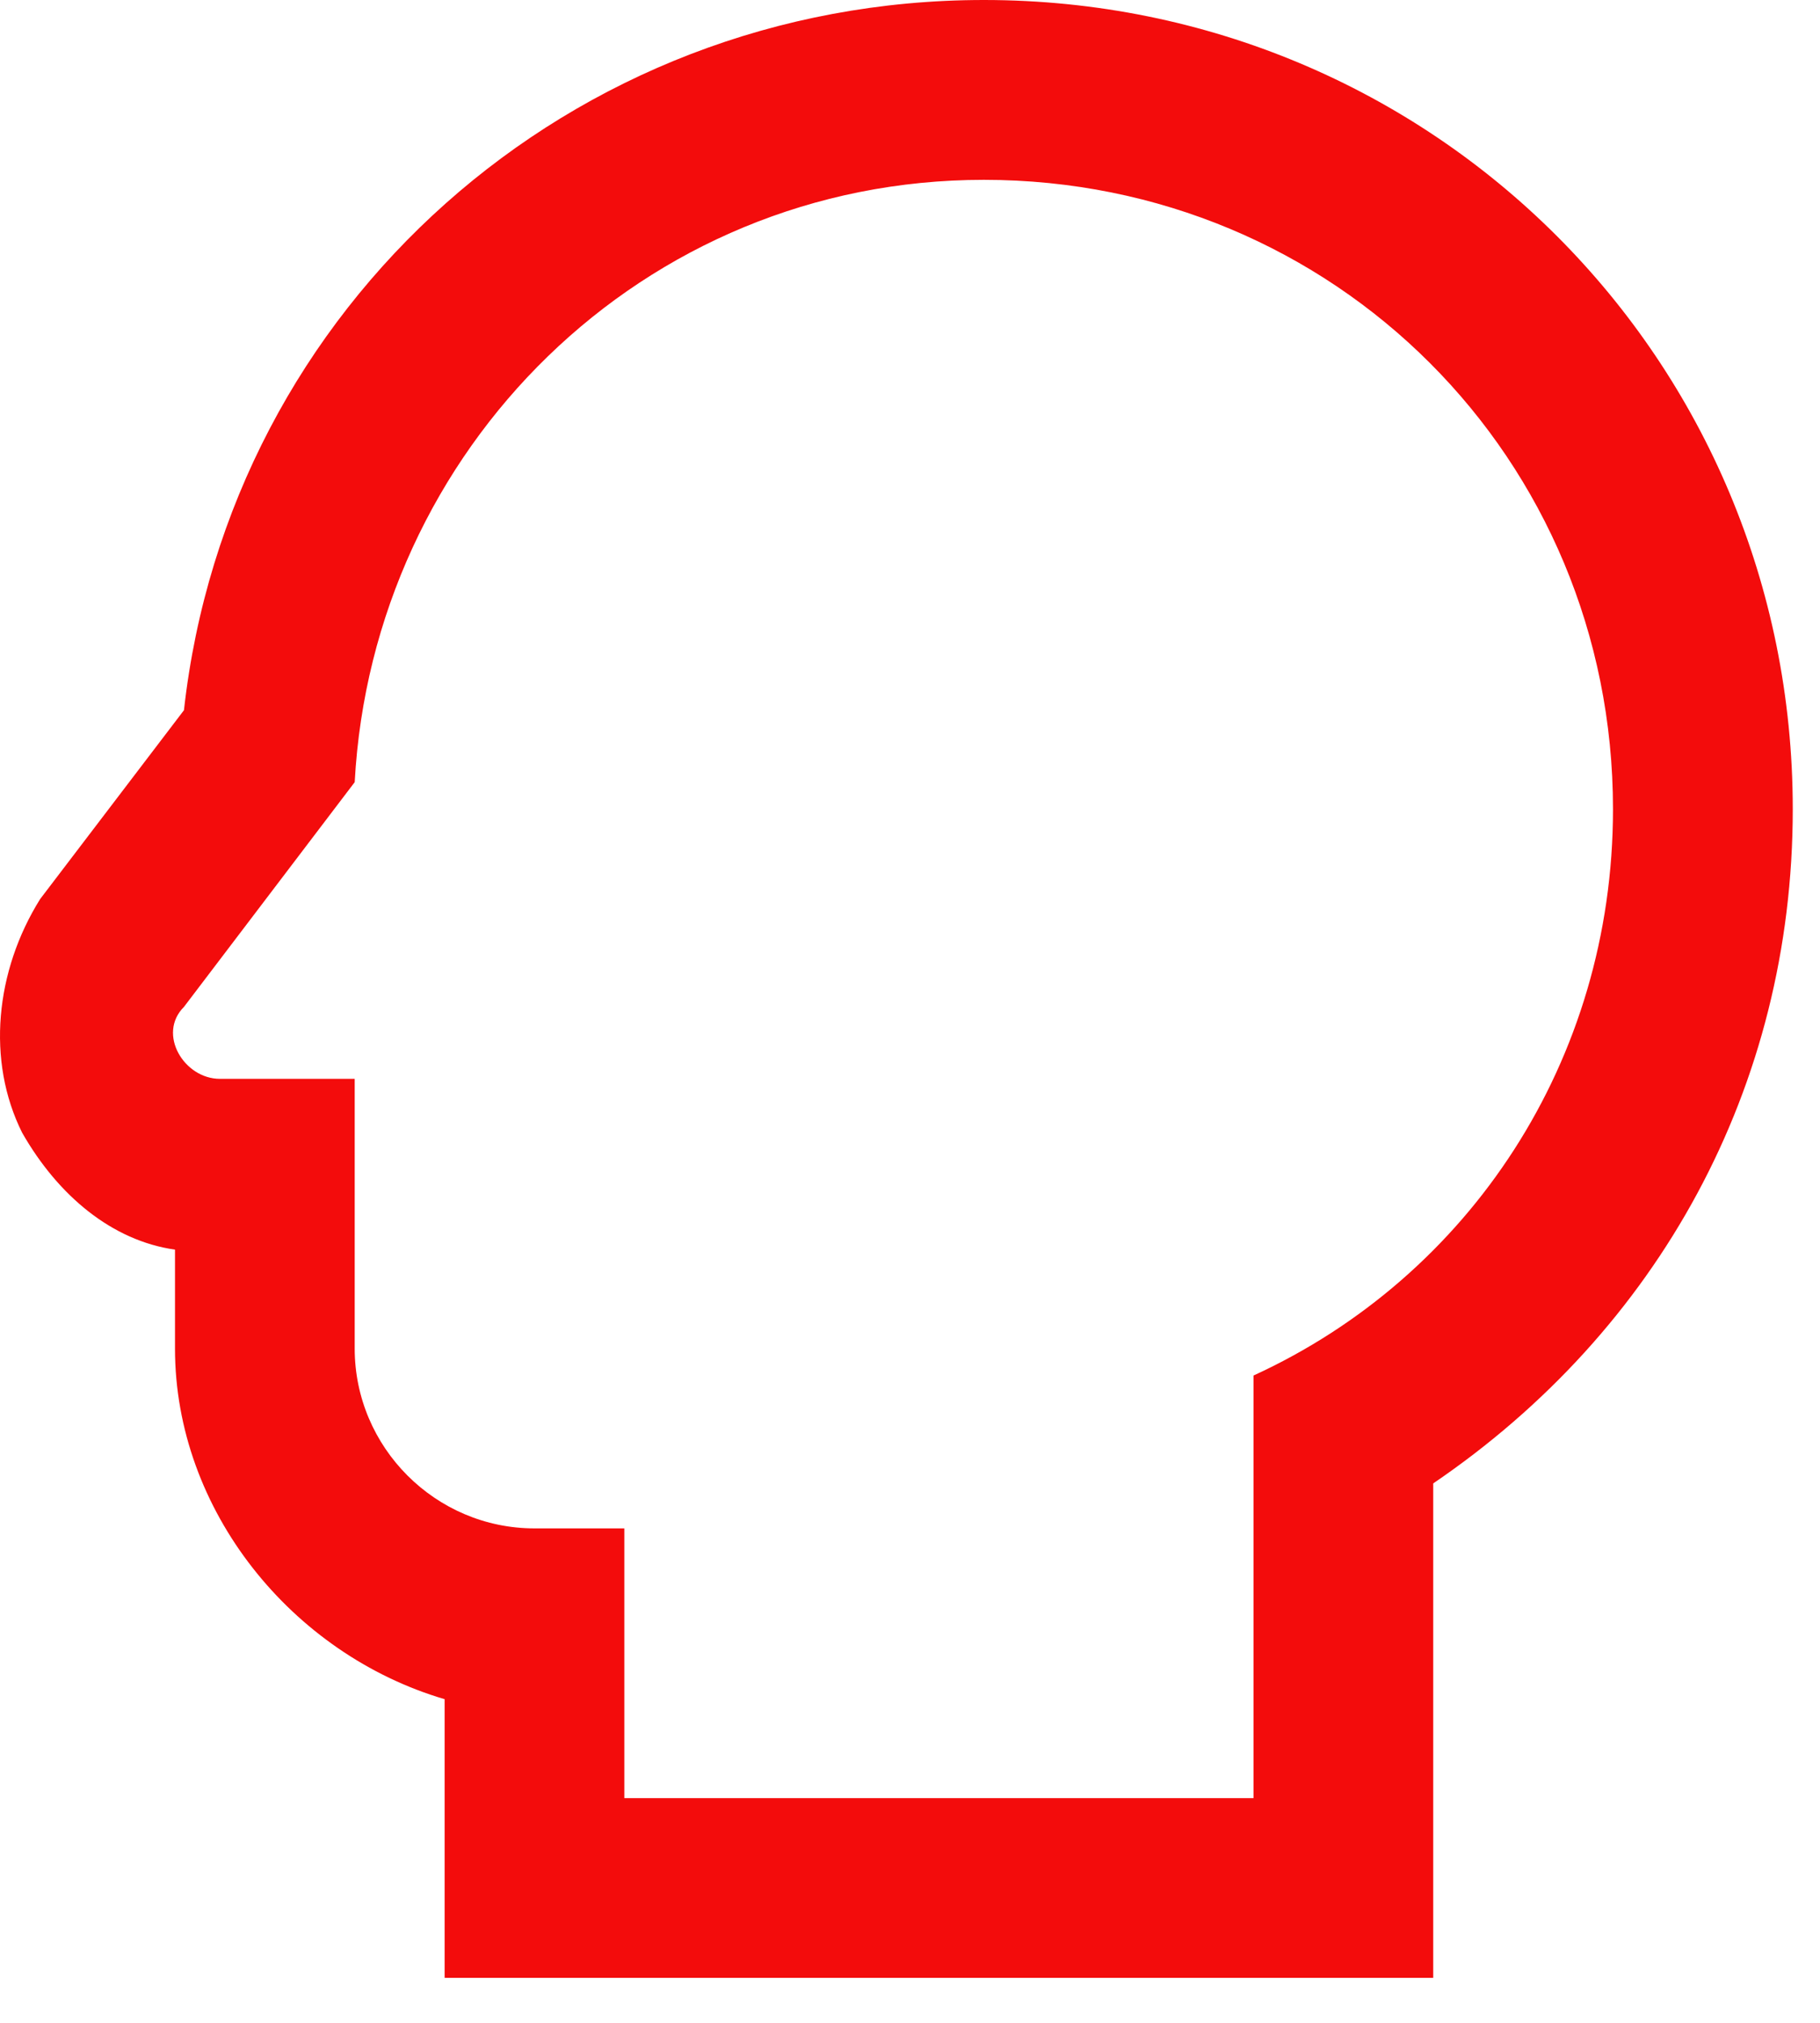 <svg width="27" height="30" viewBox="0 0 27 30" fill="none" xmlns="http://www.w3.org/2000/svg">
<path d="M14.596 0C8.462 0 3.396 4.533 2.729 10.533L0.596 13.333C-0.071 14.4 -0.204 15.733 0.329 16.8C0.862 17.733 1.662 18.4 2.596 18.533V20C2.596 22.4 4.329 24.533 6.596 25.2V29.333H21.262V22C24.596 19.733 26.596 16.133 26.596 12C26.596 5.333 21.262 0 14.596 0ZM18.596 20.4V26.667H9.262V22.667H7.929C6.462 22.667 5.262 21.467 5.262 20V16H3.262C2.729 16 2.329 15.333 2.729 14.933L5.262 11.6C5.529 6.667 9.529 2.667 14.596 2.667C19.796 2.667 23.929 6.8 23.929 12C23.929 15.733 21.796 18.933 18.596 20.4Z" fill="#F30C0C"/>
</svg>
